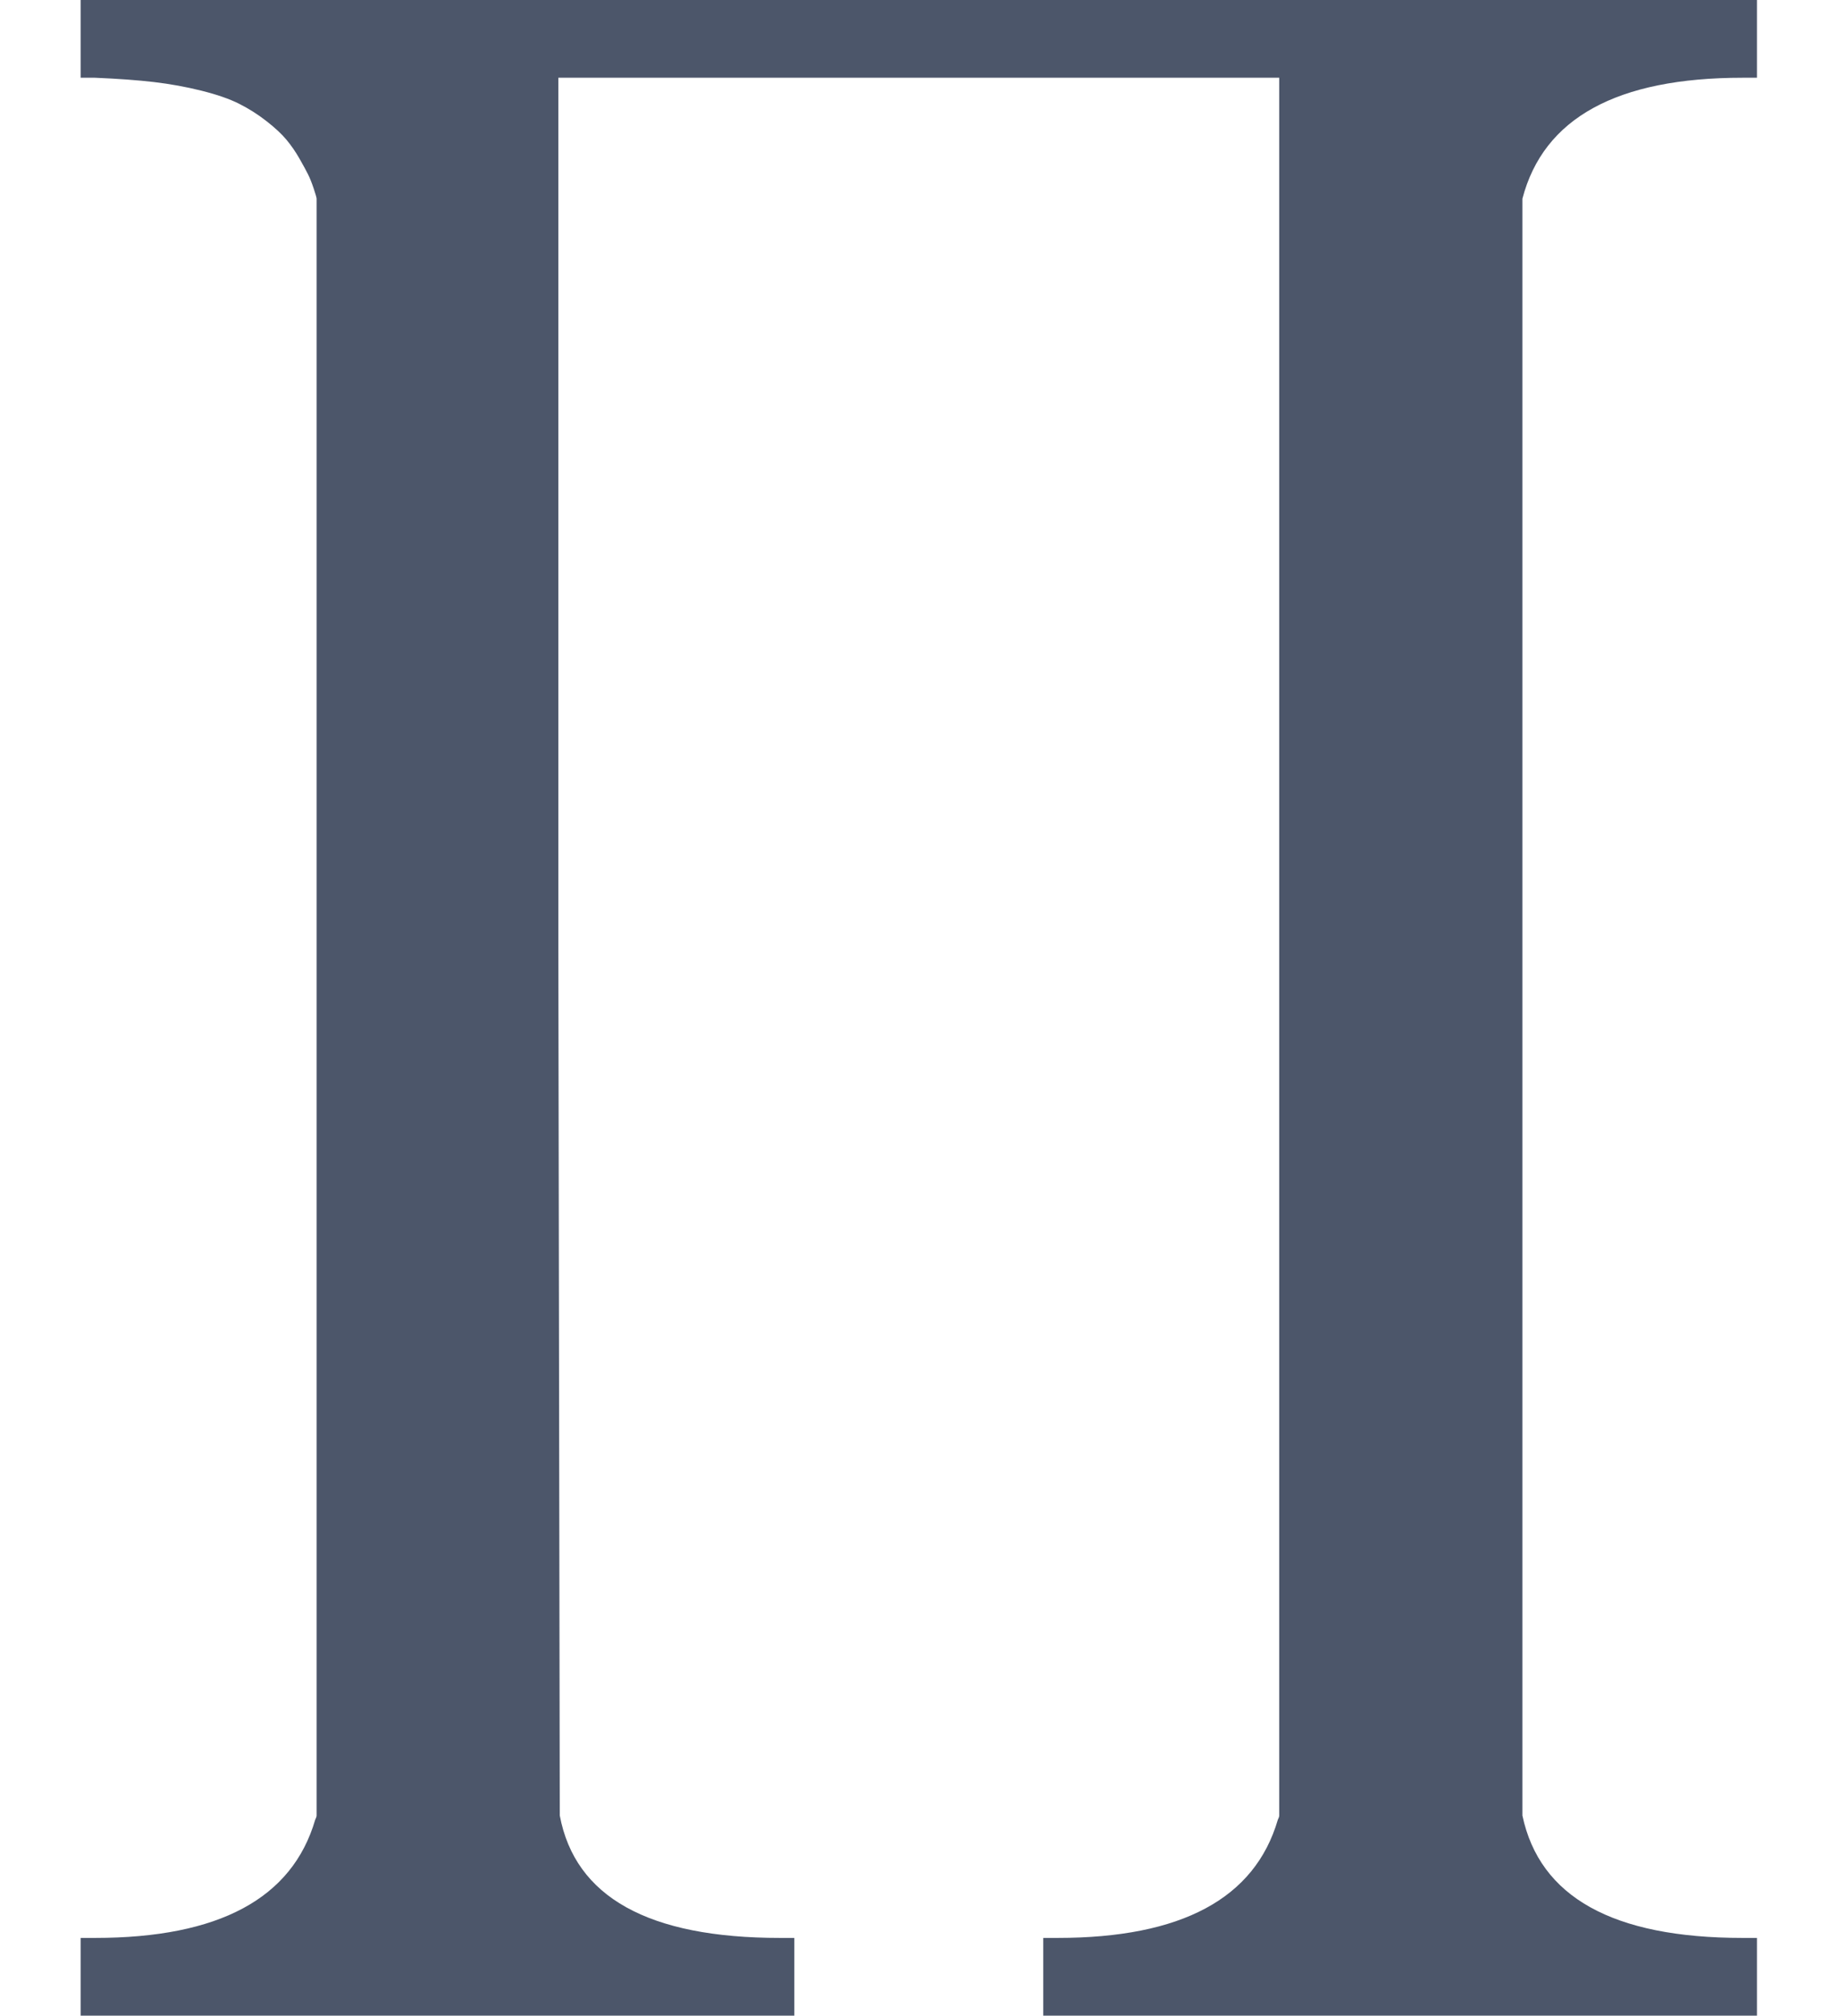 <?xml version="1.0" encoding="UTF-8" standalone="no" ?>
<svg xmlns="http://www.w3.org/2000/svg" width="345.600px" height="378.576px" viewBox="0 -2365.5 3182.2 3486" xmlns:xlink="http://www.w3.org/1999/xlink" aria-hidden="true" style=""><defs><path id="MJX-298-TEX-LO-220F" d="M220 812Q220 813 218 819T214 829T208 840T199 853T185 866T166 878T140 887T107 893T66 896H56V950H1221V896H1211Q1080 896 1058 812V-311Q1076 -396 1211 -396H1221V-450H725V-396H735Q864 -396 888 -314Q889 -312 889 -311V896H388V292L389 -311Q405 -396 542 -396H552V-450H56V-396H66Q195 -396 219 -314Q220 -312 220 -311V812Z"></path></defs><g stroke="#4c566a" fill="#4c566a" stroke-width="0" transform="scale(1,-1)"><g data-mml-node="math"><g data-mml-node="mstyle" transform="scale(2.49)"><g data-mml-node="mo"><use data-c="220F" xlink:href="#MJX-298-TEX-LO-220F"></use></g></g></g></g></svg>